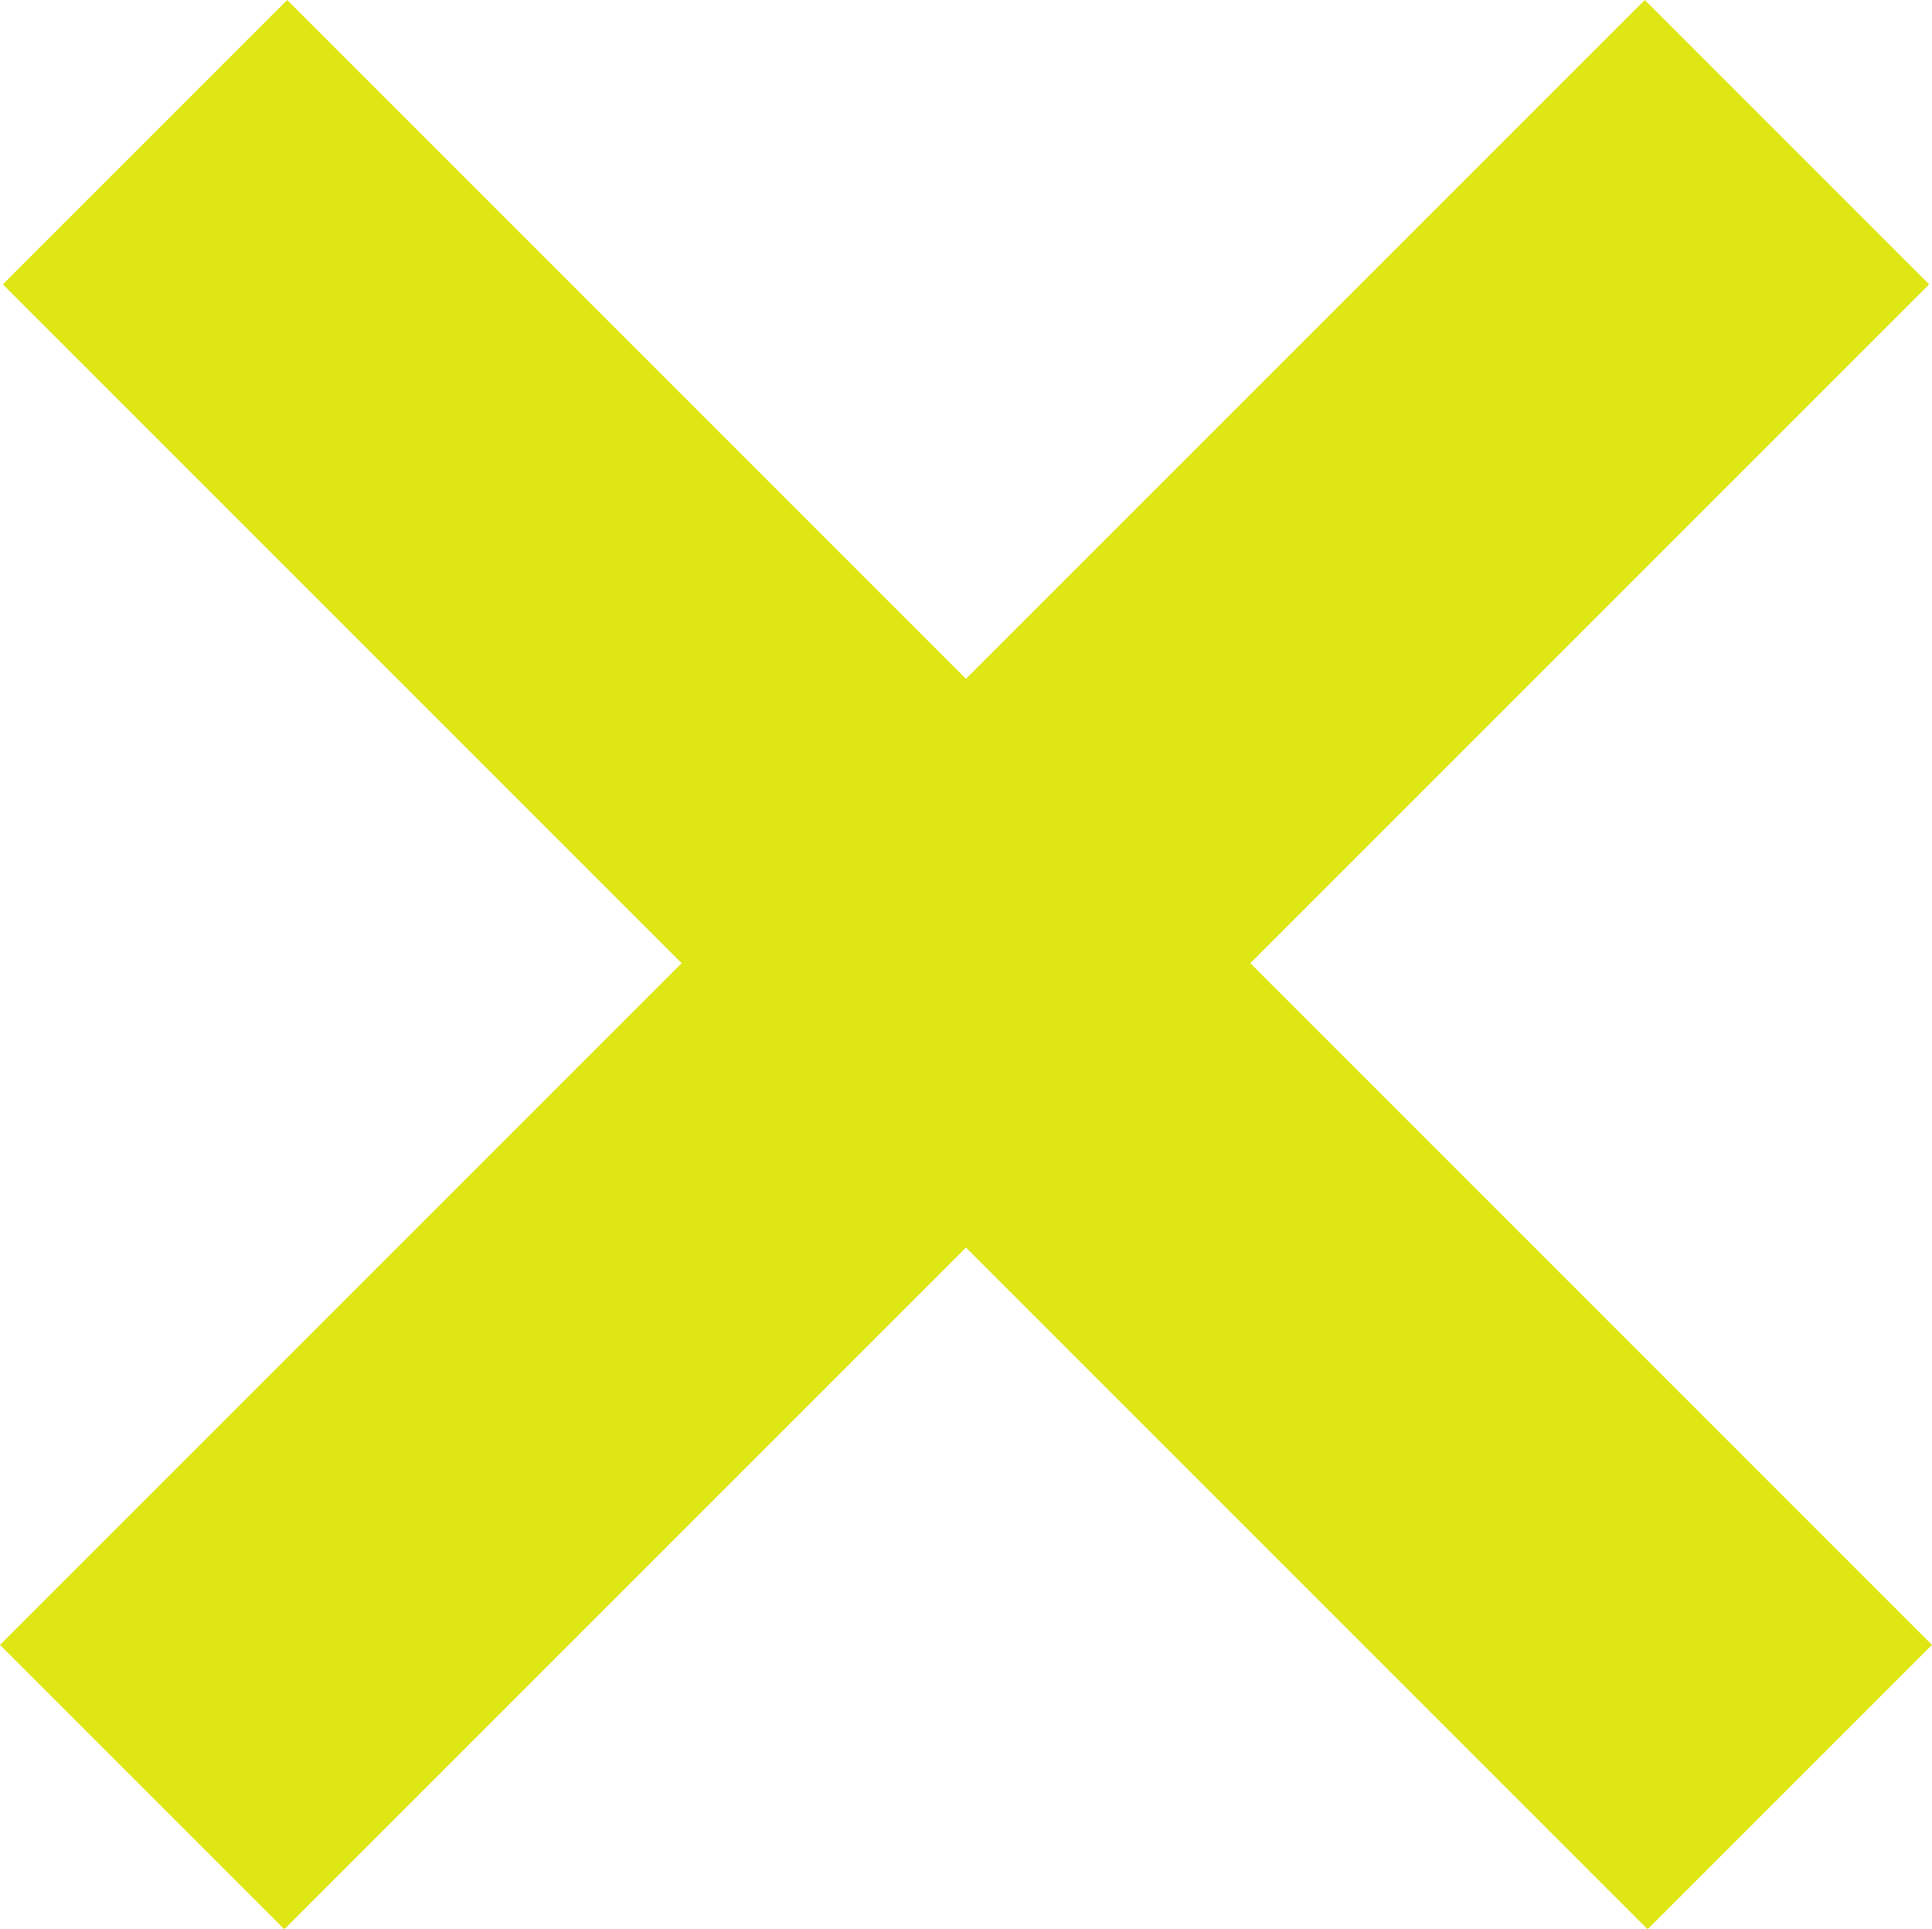 <svg id="Capa_1" data-name="Capa 1" xmlns="http://www.w3.org/2000/svg" viewBox="0 0 437.32 436.68"><defs><style>.cls-1{fill:#dee614;}</style></defs><title>cross</title><rect class="cls-1" x="-13.59" y="204.61" width="526.53" height="91.03" transform="translate(-135.08 218.02) rotate(-45)"/><rect class="cls-1" x="-12.94" y="204.61" width="526.53" height="91.03" transform="translate(219.12 572.21) rotate(-135)"/></svg>
